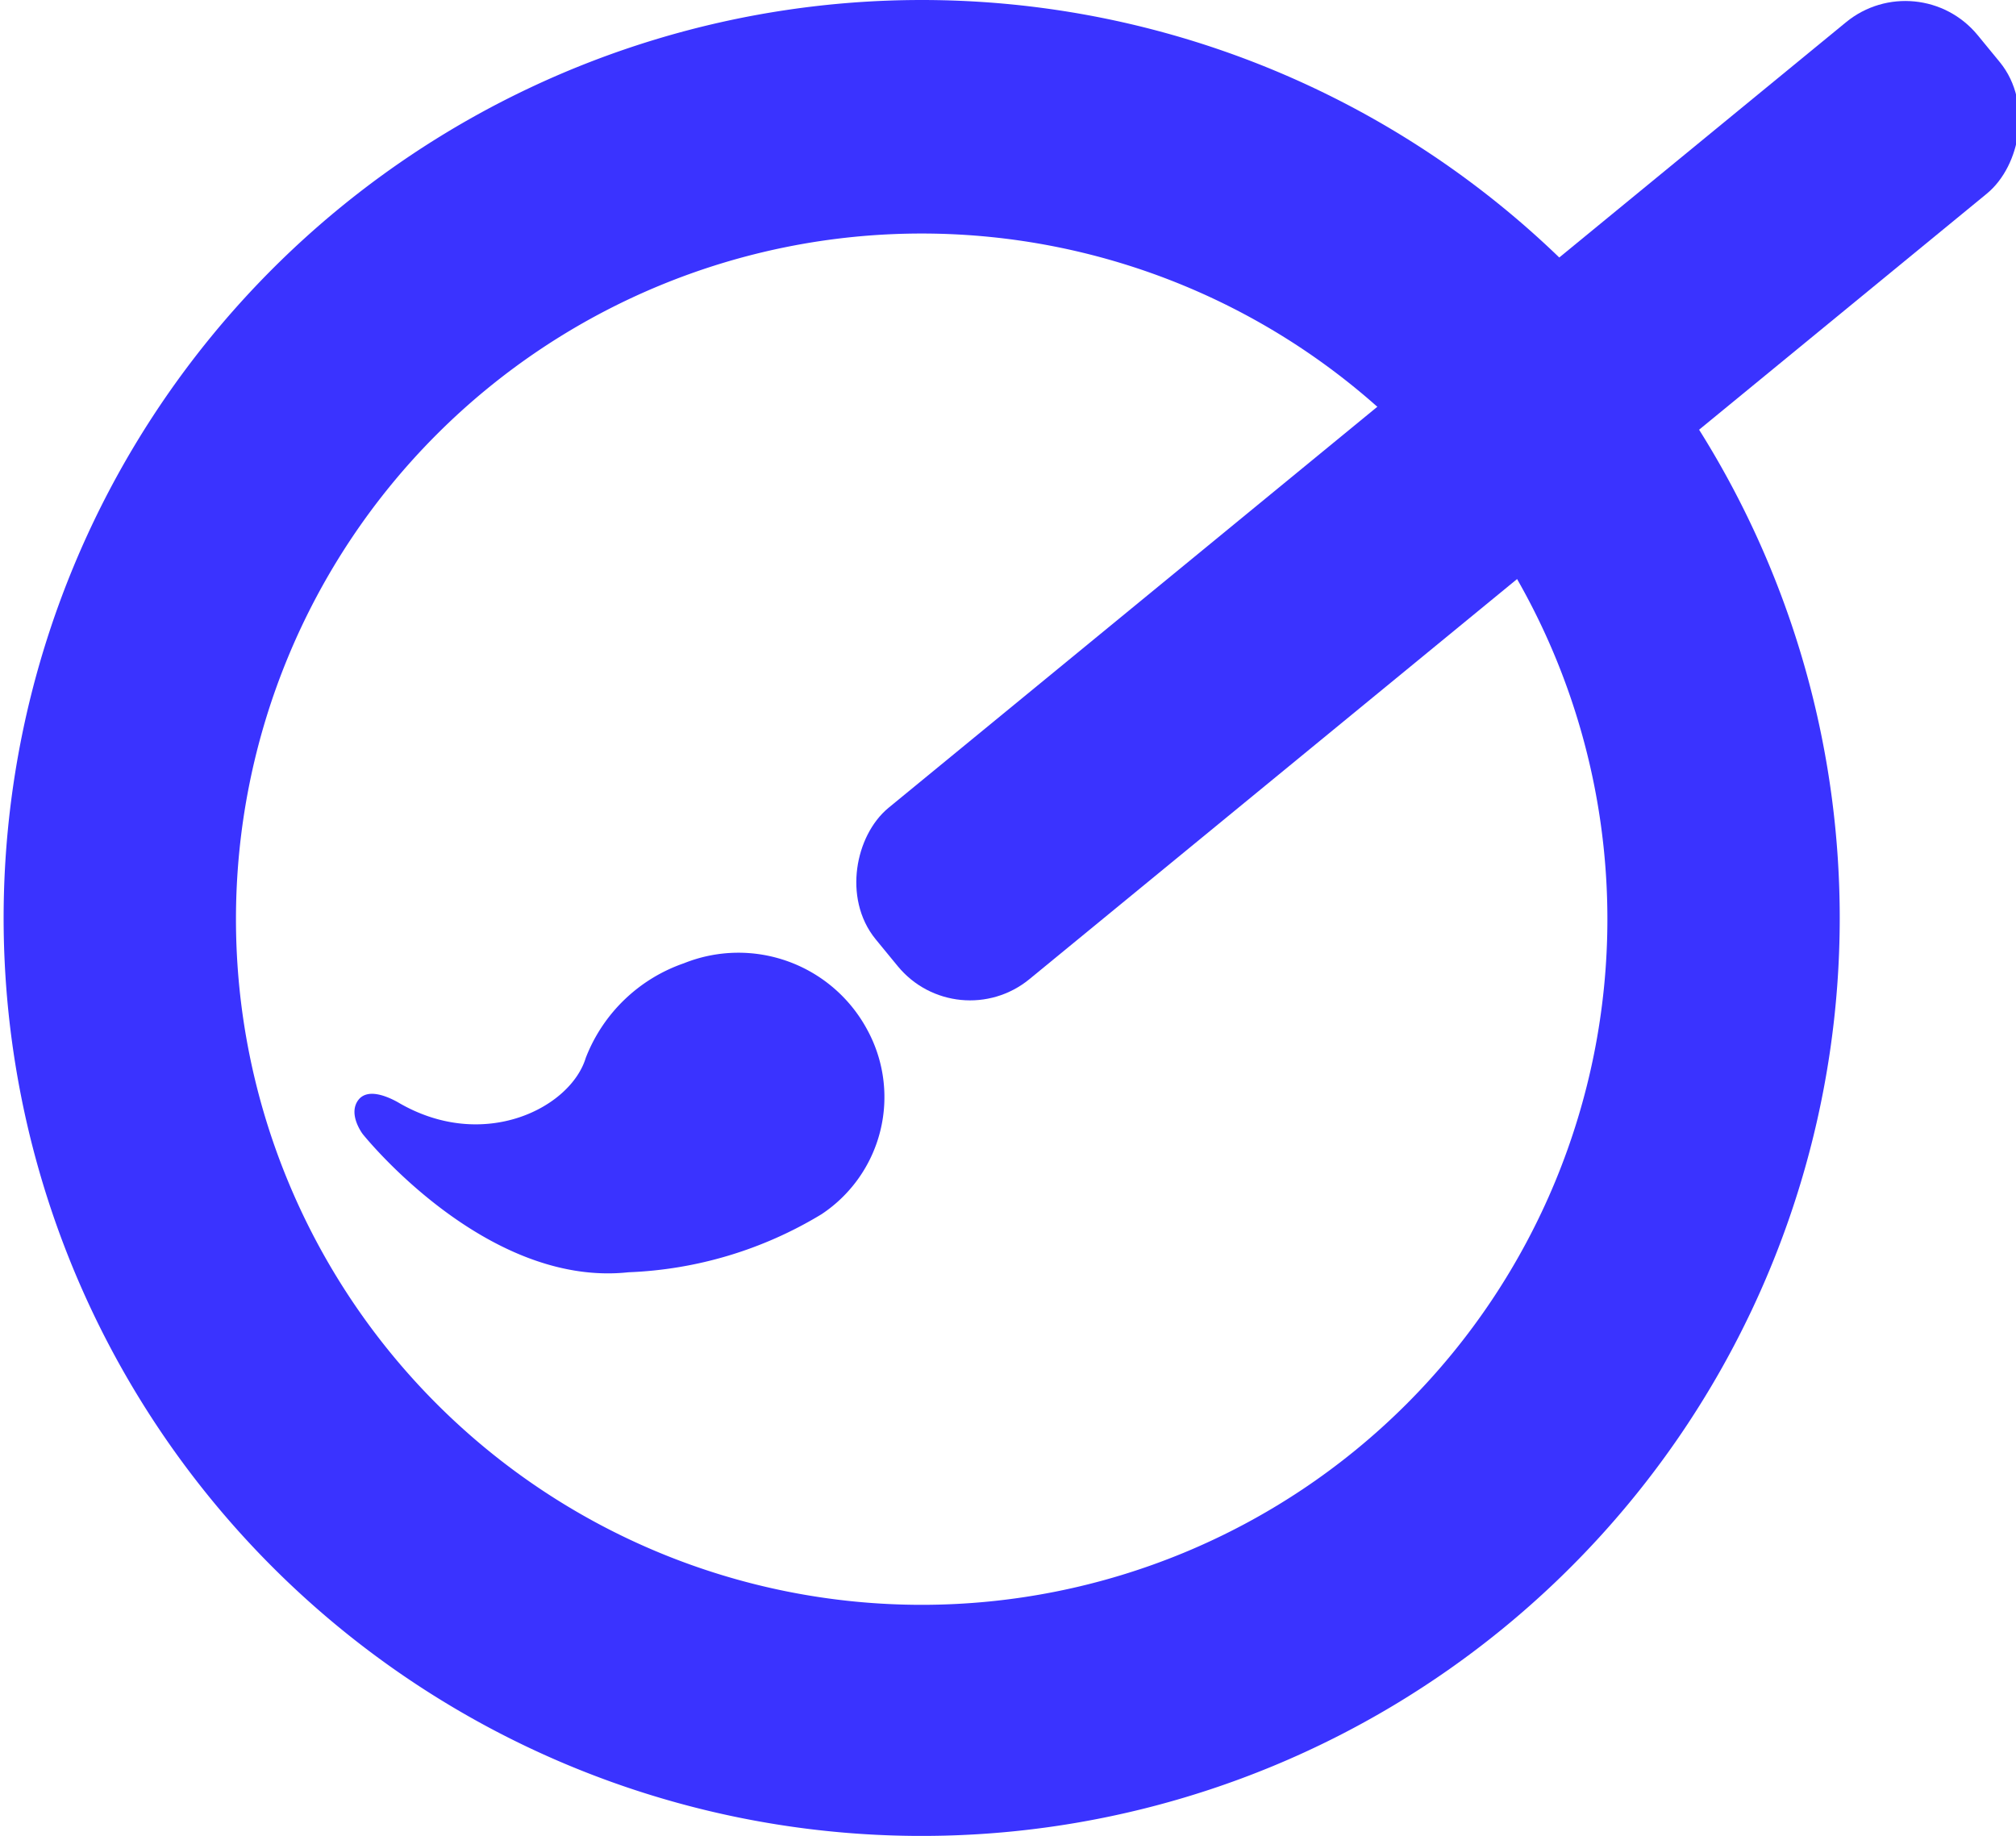 <svg id="Calque_1" data-name="Calque 1" xmlns="http://www.w3.org/2000/svg" viewBox="0 0 49.98 45.52"><defs><style>.cls-1,.cls-2,.cls-3{fill:#3a33ff;}.cls-2,.cls-3{stroke:#3a33ff;stroke-miterlimit:10;}.cls-3{stroke-width:0.25px;}</style></defs><title>bouton_personnaliser_display</title><path class="cls-1" d="M22.85,0A22.76,22.76,0,1,0,45.61,22.76,22.76,22.76,0,0,0,22.85,0Zm0,39.79a17,17,0,1,1,17-17A17,17,0,0,1,22.85,39.79Z"/><rect class="cls-2" x="33.39" y="-4.76" width="4.5" height="34.34" rx="1.82" transform="translate(22.63 -23.01) rotate(50.63)"/><path class="cls-3" d="M21.39,25.59A3.5,3.5,0,0,0,17,24a3.89,3.89,0,0,0-2.36,2.27c-.4,1.31-2.63,2.44-4.8,1.19,0,0-.63-.39-.85-.12s.1.7.1.7,3,3.76,6.48,3.38A9.84,9.84,0,0,0,20.3,30,3.36,3.36,0,0,0,21.39,25.59Z"/></svg>
